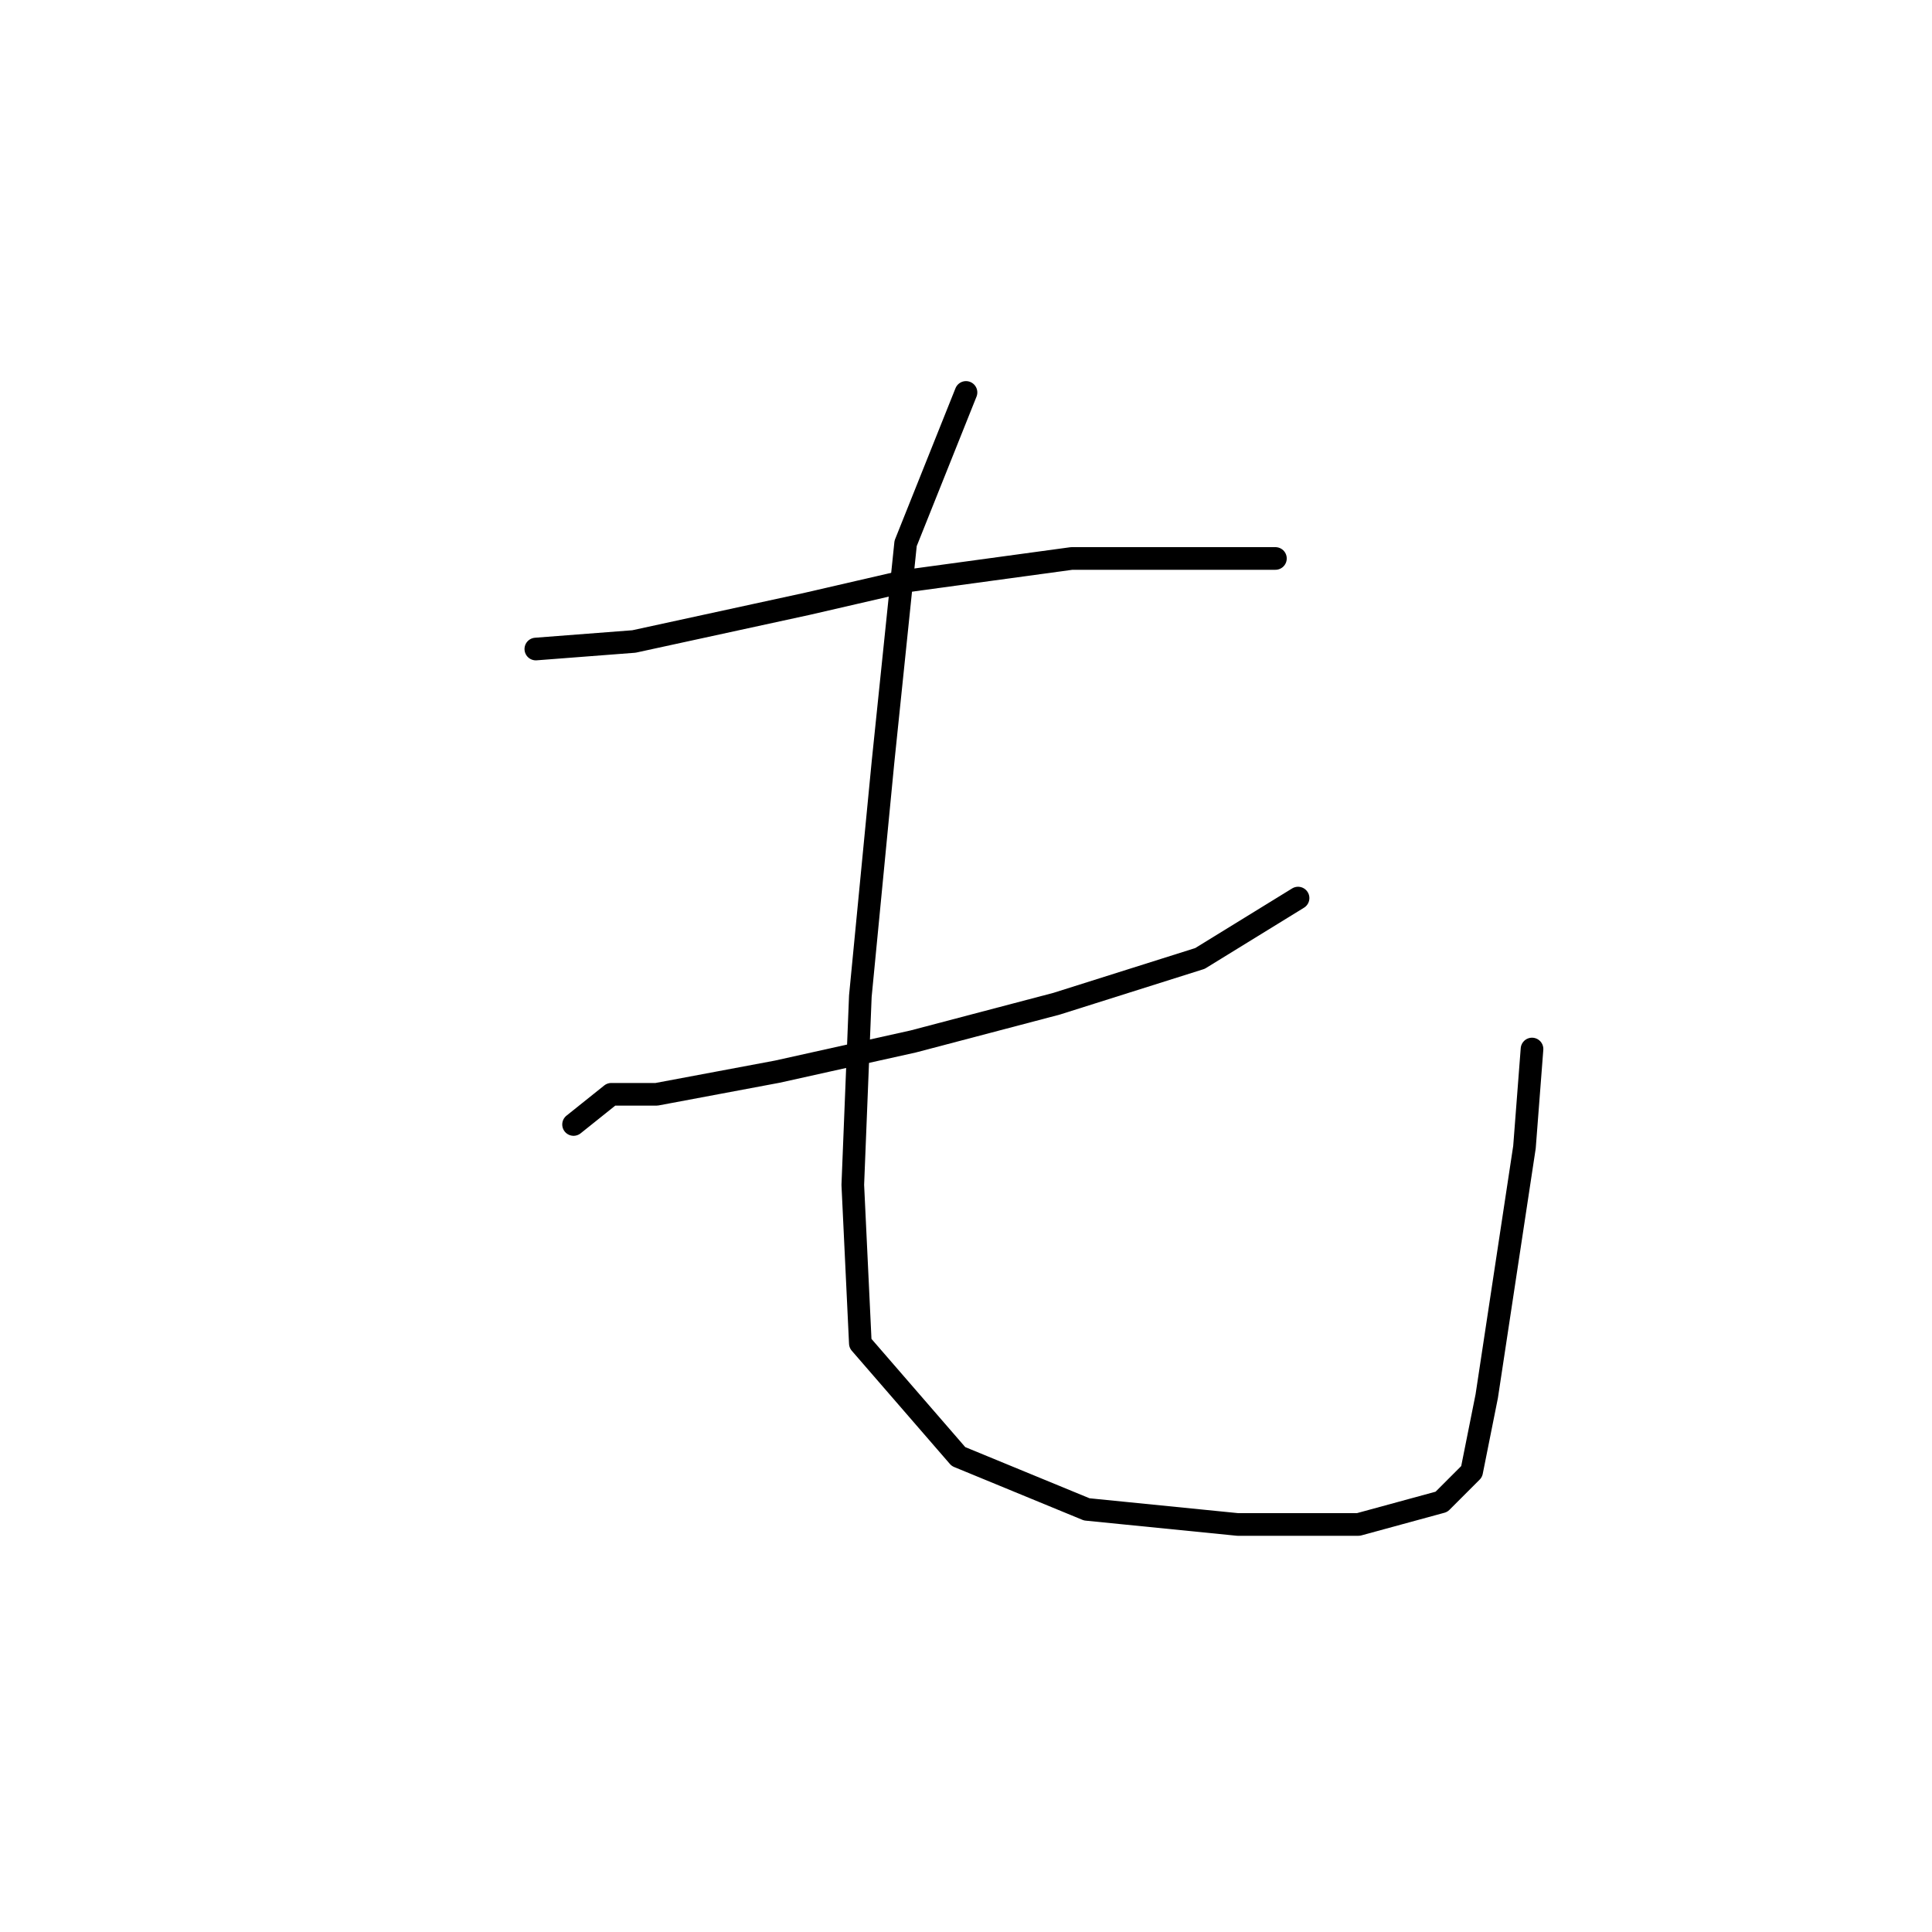 <?xml version="1.0" standalone="no"?>
    <svg width="256" height="256" xmlns="http://www.w3.org/2000/svg" version="1.1">
    <polyline stroke="black" stroke-width="3" stroke-linecap="round" fill="transparent" stroke-linejoin="round" points="71 86 84 85 107 80 120 77 142 74 164 74 169 74 169 74 " />
        <polyline stroke="black" stroke-width="3" stroke-linecap="round" fill="transparent" stroke-linejoin="round" points="76 149 81 145 87 145 103 142 121 138 140 133 159 127 172 119 172 119 " />
        <polyline stroke="black" stroke-width="3" stroke-linecap="round" fill="transparent" stroke-linejoin="round" points="128 52 120 72 117 101 114 132 113 157 114 178 127 193 144 200 164 202 180 202 191 199 195 195 197 185 202 152 203 139 203 139 " />
        </svg>